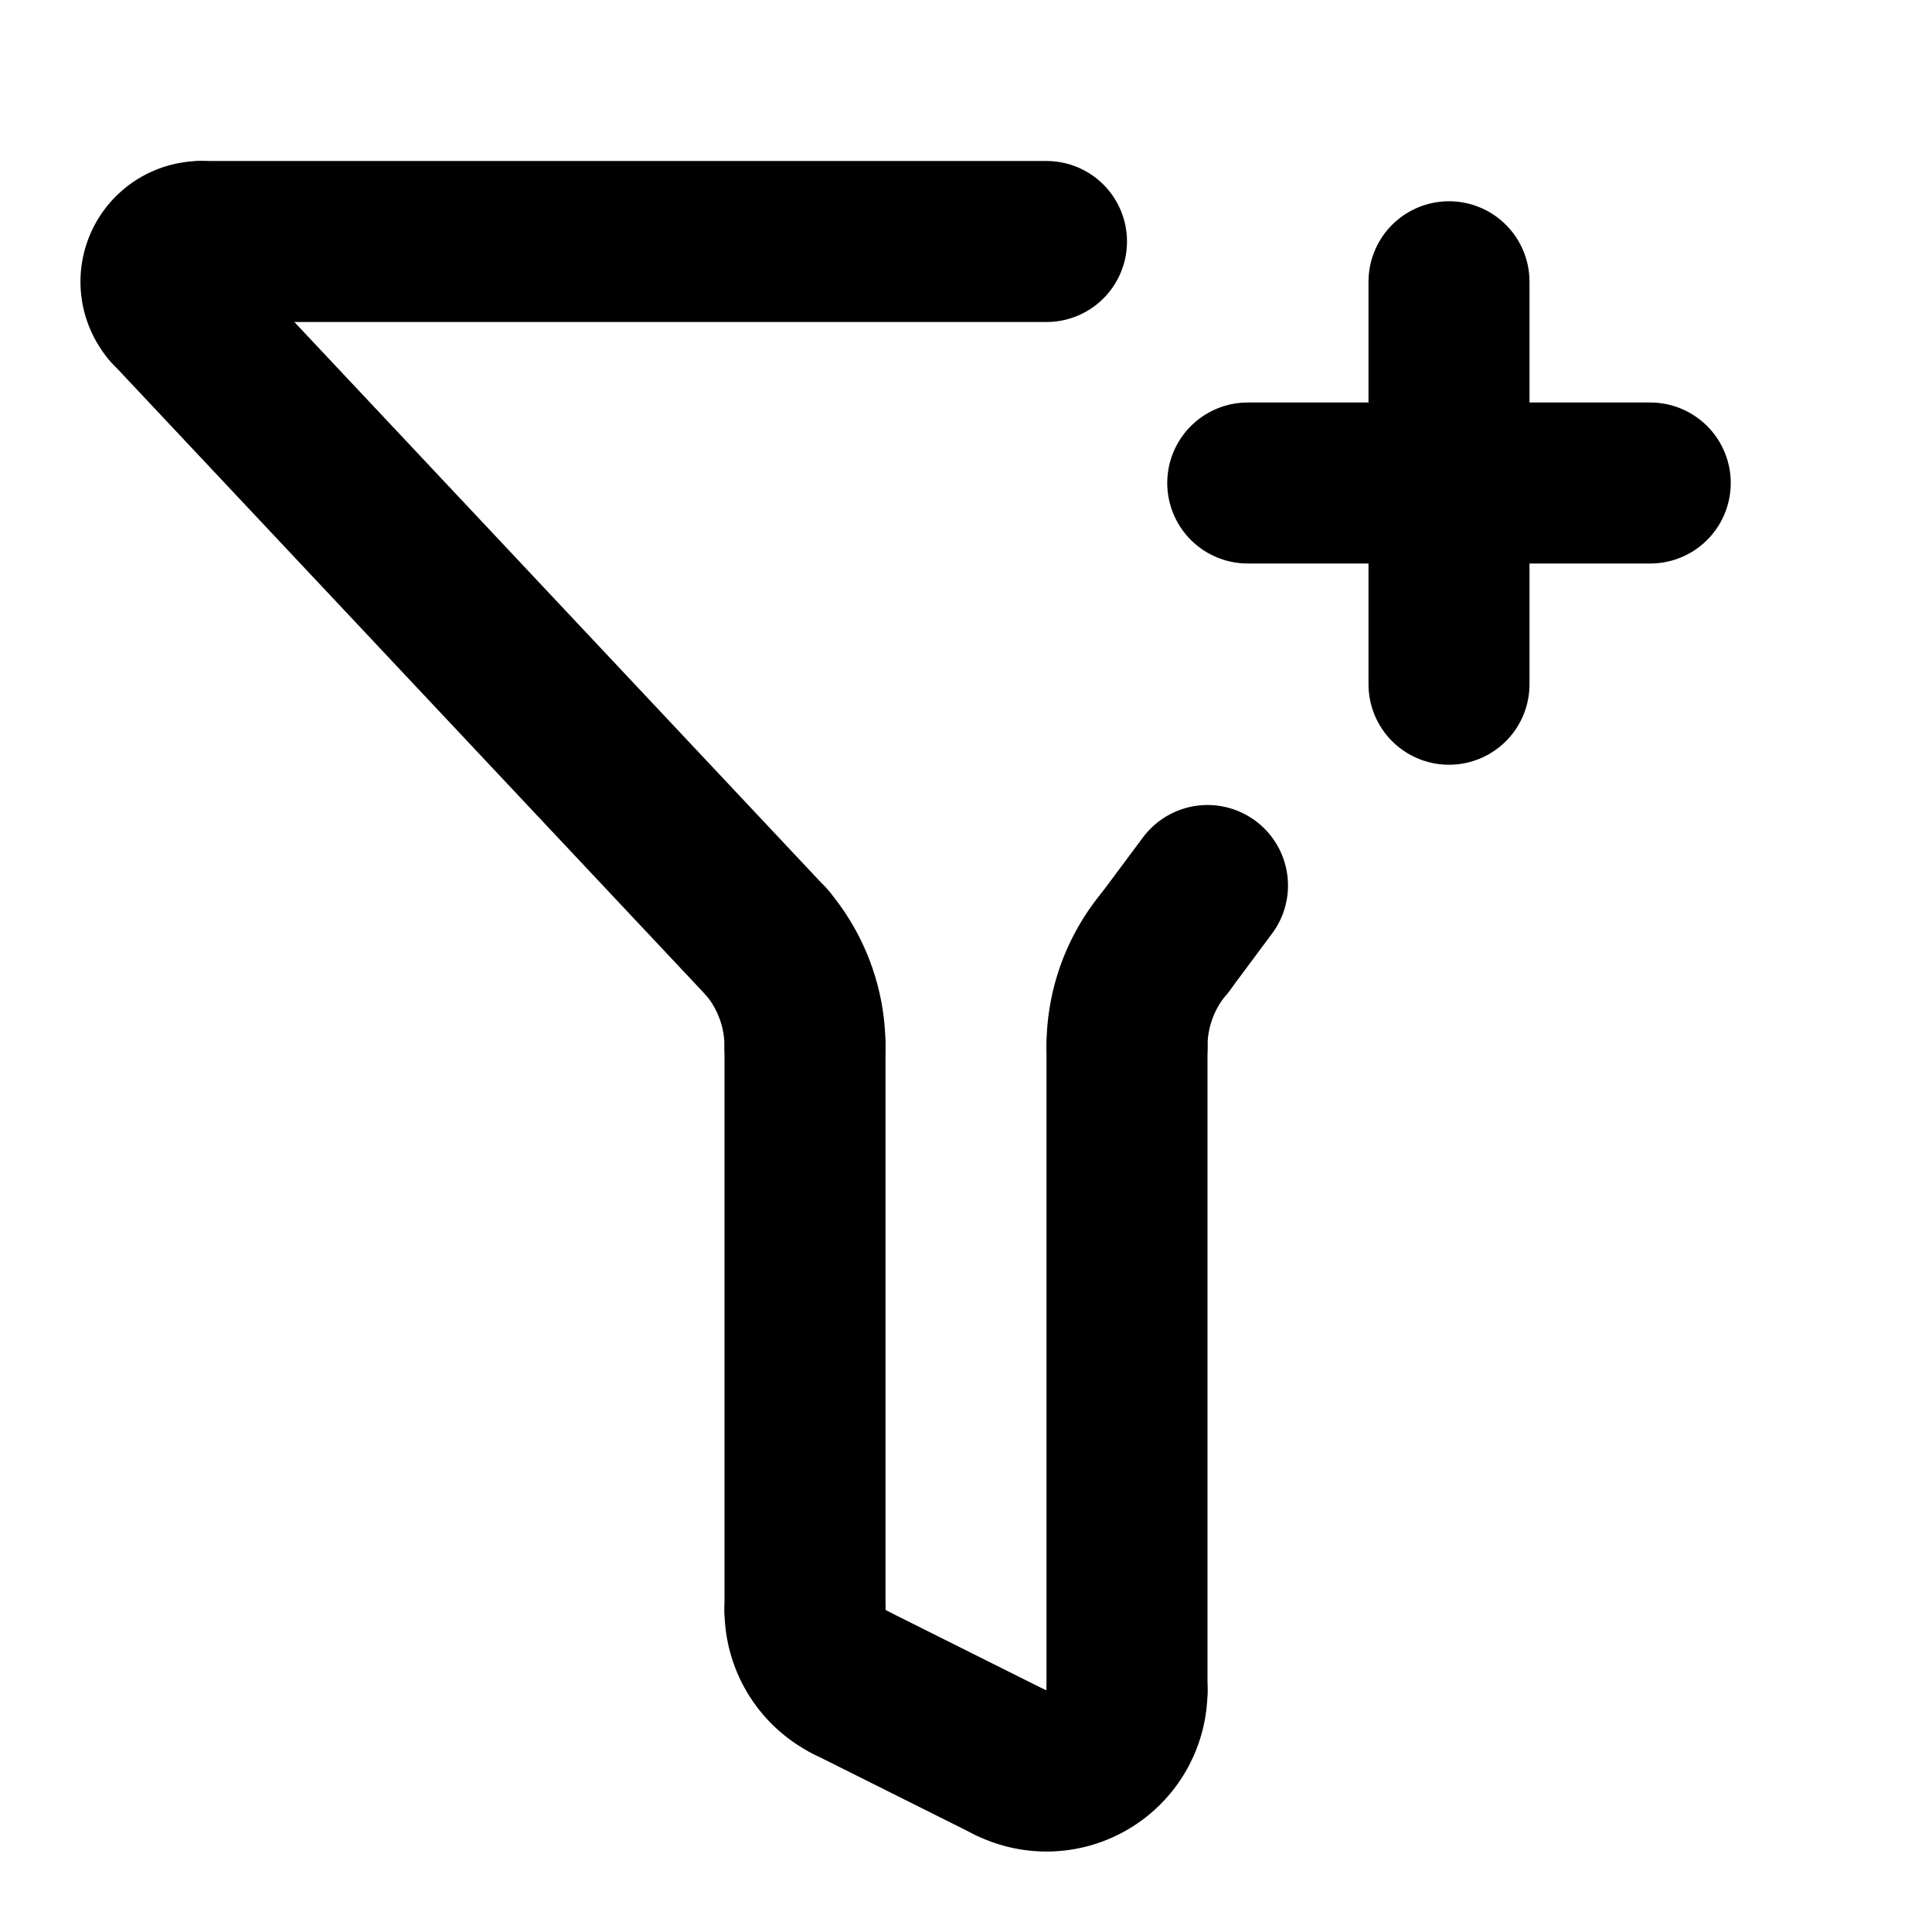 <svg
  xmlns="http://www.w3.org/2000/svg"
  width="24"
  height="24"
  viewBox="0 0 24 24"
  fill="none"
  stroke="currentColor"
  stroke-width="2"
  stroke-linecap="round"
  stroke-linejoin="round"
>
  <path d="M 10 13 L 10 20.001" />
  <path d="M 10 20.001 A1 1 0 0 0 10.553 20.895" />
  <path d="M 10.553 20.895 L 12.553 21.895" />
  <path d="M 12.553 21.895 A1 1 0 0 0 14 21.001" />
  <path d="M 13 3 L 2.5 3" />
  <path d="M 14 12.999 A2 2 0 0 1 14.473 11.708" />
  <path d="M 14 21.001 L 14 12.999" />
  <path d="M 14.473 11.708 L 15 11" />
  <path d="M 15.5 6 L 20.5 6" />
  <path d="M 18 3.5 L 18 8.5" />
  <path d="M 2.118 3.823 L 9.527 11.708" />
  <path d="M 2.5 3 A0.5 0.5 0 0 0 2.118 3.823" />
  <path d="M 9.527 11.708 A2 2 0 0 1 10 13" />
</svg>